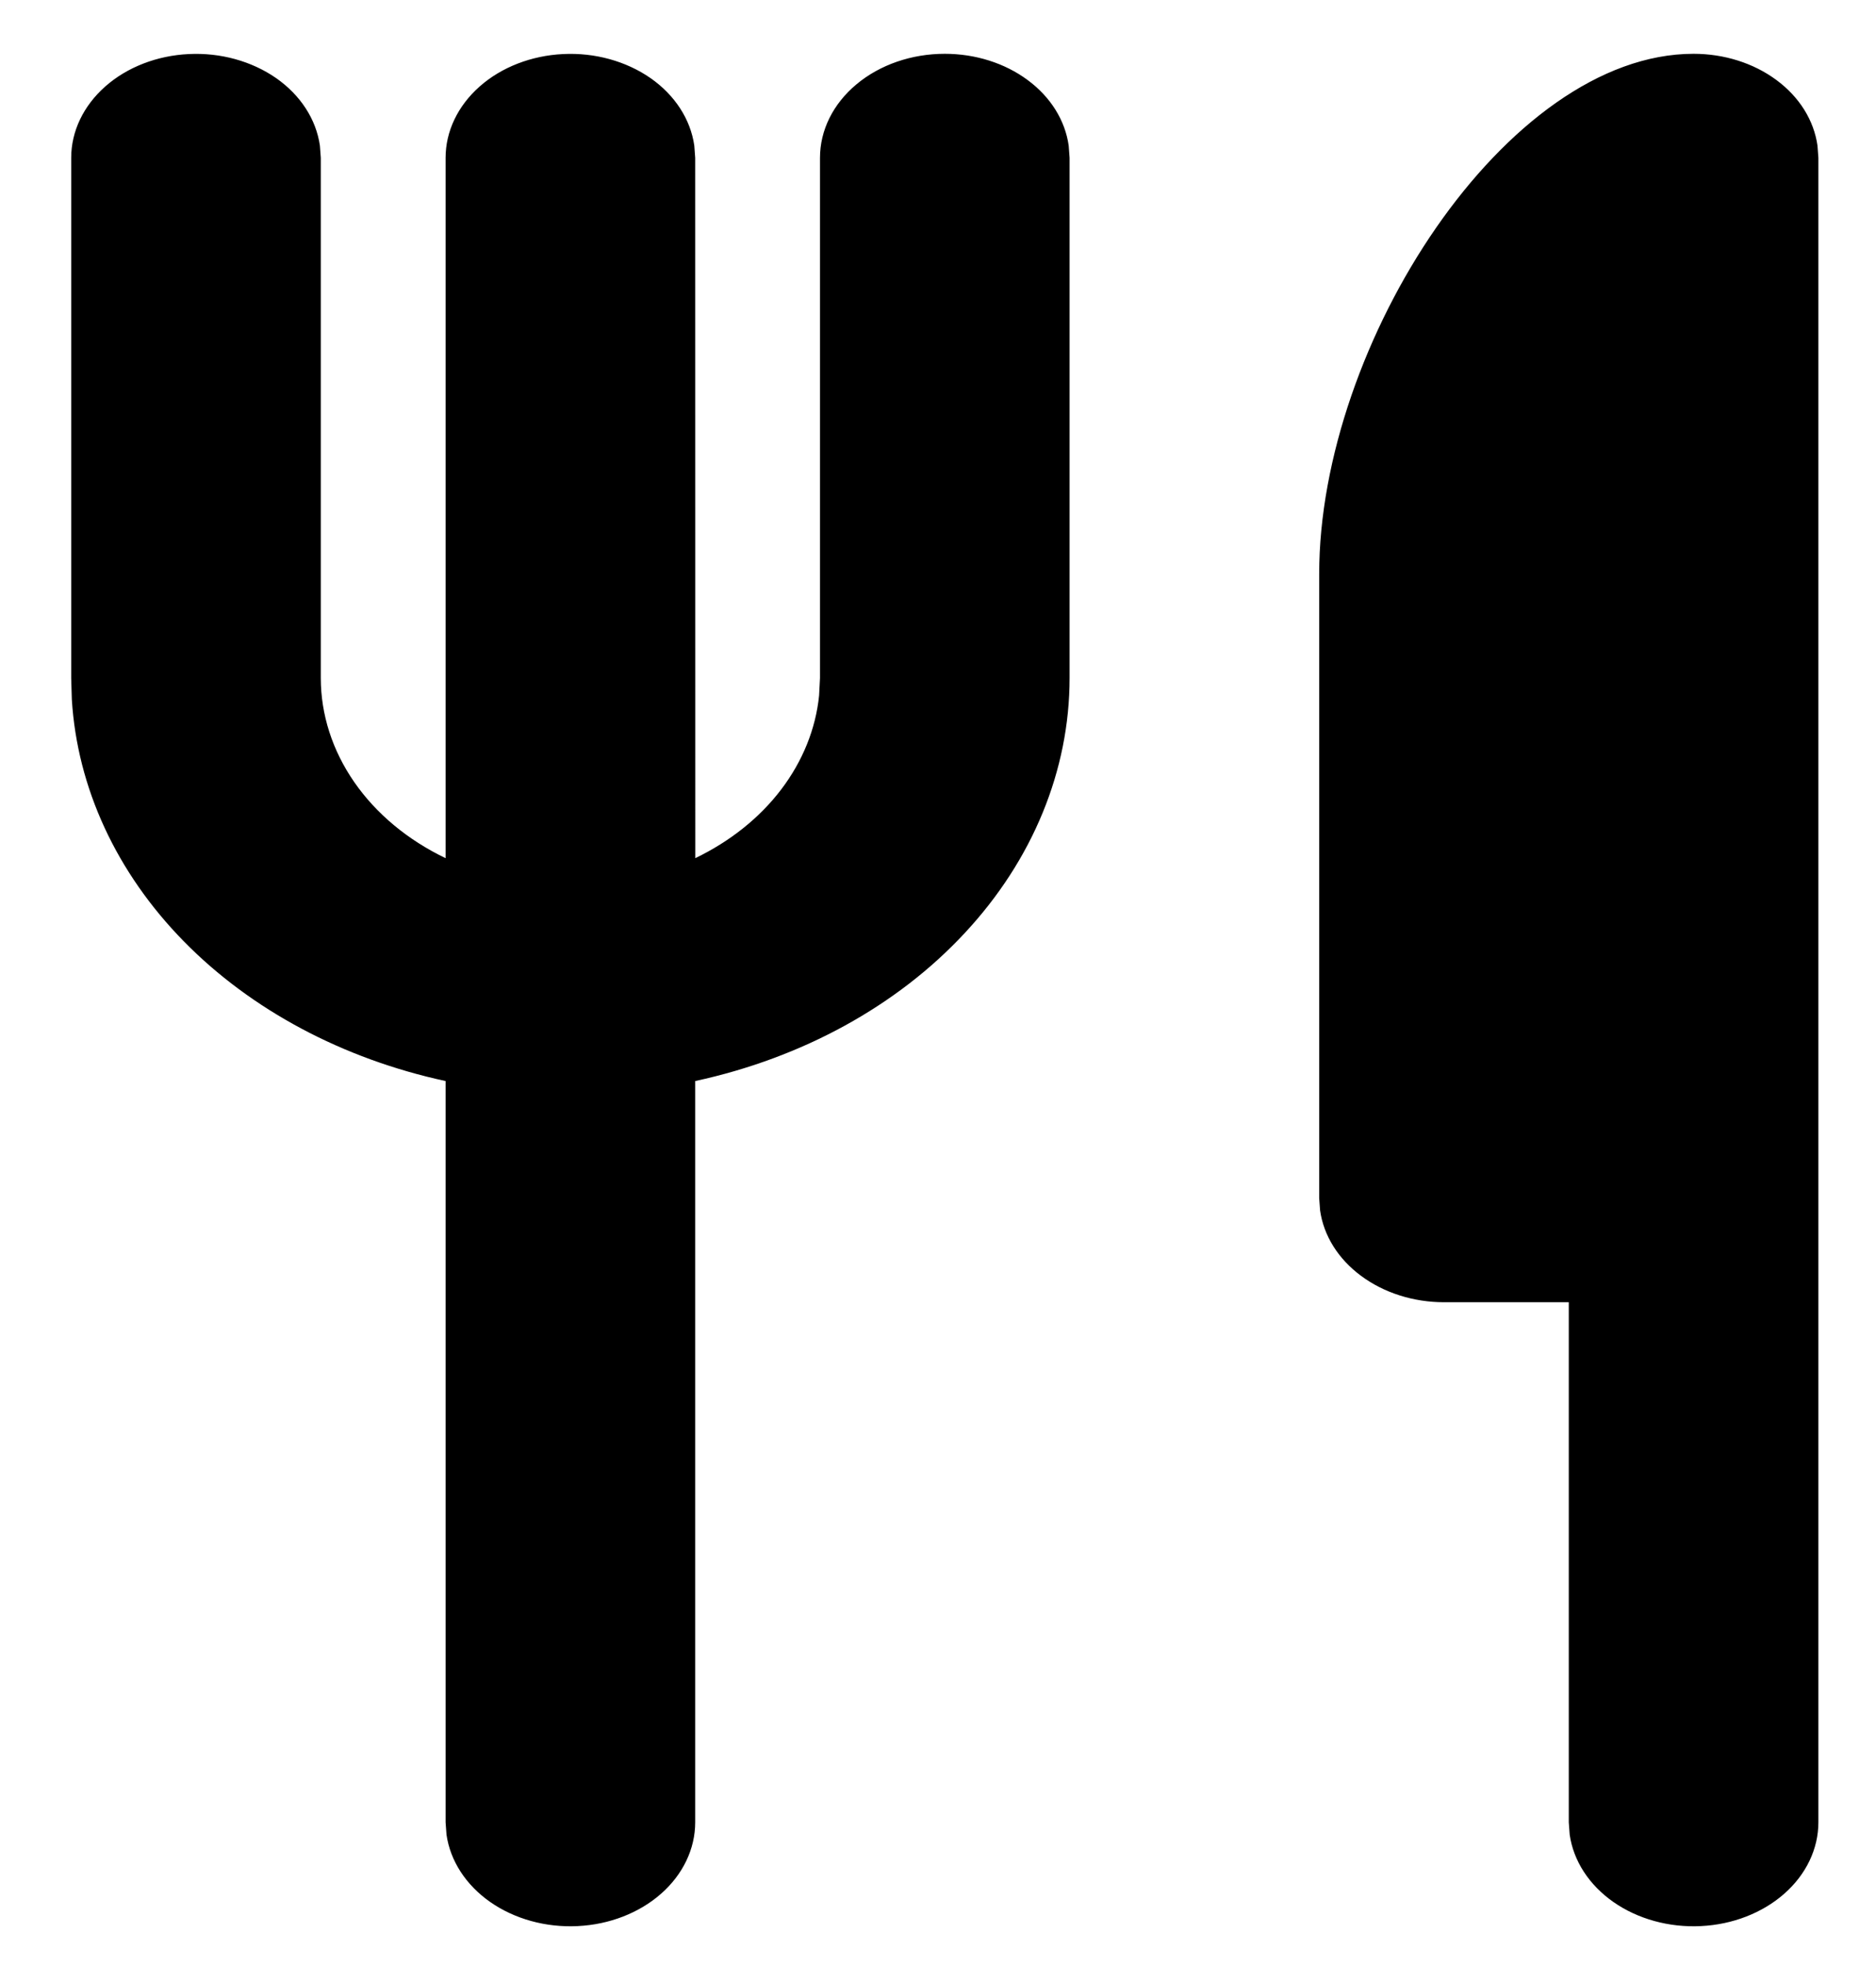 <svg width="21" height="22" viewBox="0 0 21 22" fill="none" xmlns="http://www.w3.org/2000/svg">
<path d="M18.958 0.602C19.3 0.602 19.63 0.706 19.886 0.896C20.142 1.085 20.305 1.346 20.345 1.63L20.355 1.766V20.392C20.355 20.689 20.218 20.975 19.974 21.19C19.729 21.406 19.395 21.536 19.04 21.553C18.684 21.571 18.334 21.474 18.061 21.284C17.788 21.093 17.613 20.823 17.571 20.529L17.561 20.392V14.572H16.164C15.822 14.572 15.492 14.467 15.236 14.277C14.98 14.088 14.817 13.827 14.777 13.544L14.767 13.407V6.422C14.767 3.85 16.862 0.602 18.958 0.602ZM10.576 0.602C10.918 0.602 11.248 0.706 11.504 0.896C11.76 1.085 11.923 1.346 11.963 1.63L11.973 1.766V7.587C11.973 8.619 11.561 9.622 10.802 10.438C10.044 11.255 8.981 11.838 7.782 12.097V20.392C7.782 20.689 7.645 20.975 7.401 21.19C7.156 21.406 6.822 21.536 6.467 21.553C6.111 21.571 5.761 21.474 5.488 21.284C5.215 21.093 5.04 20.823 4.998 20.529L4.988 20.392V12.097C3.836 11.848 2.809 11.3 2.057 10.533C1.304 9.765 0.865 8.817 0.804 7.826L0.797 7.587V1.766C0.797 1.469 0.934 1.184 1.178 0.968C1.422 0.752 1.757 0.622 2.112 0.605C2.467 0.587 2.817 0.684 3.091 0.874C3.364 1.065 3.539 1.335 3.581 1.63L3.591 1.766V7.587C3.591 7.995 3.72 8.397 3.965 8.751C4.21 9.105 4.563 9.399 4.988 9.603V1.766C4.988 1.469 5.125 1.184 5.369 0.968C5.613 0.752 5.948 0.622 6.303 0.605C6.658 0.587 7.008 0.684 7.282 0.874C7.555 1.065 7.73 1.335 7.772 1.63L7.782 1.766L7.783 9.603C8.173 9.415 8.503 9.152 8.744 8.835C8.985 8.518 9.131 8.157 9.169 7.783L9.179 7.587V1.766C9.179 1.457 9.326 1.161 9.588 0.943C9.85 0.724 10.205 0.602 10.576 0.602Z" fill="black"/>
</svg>
